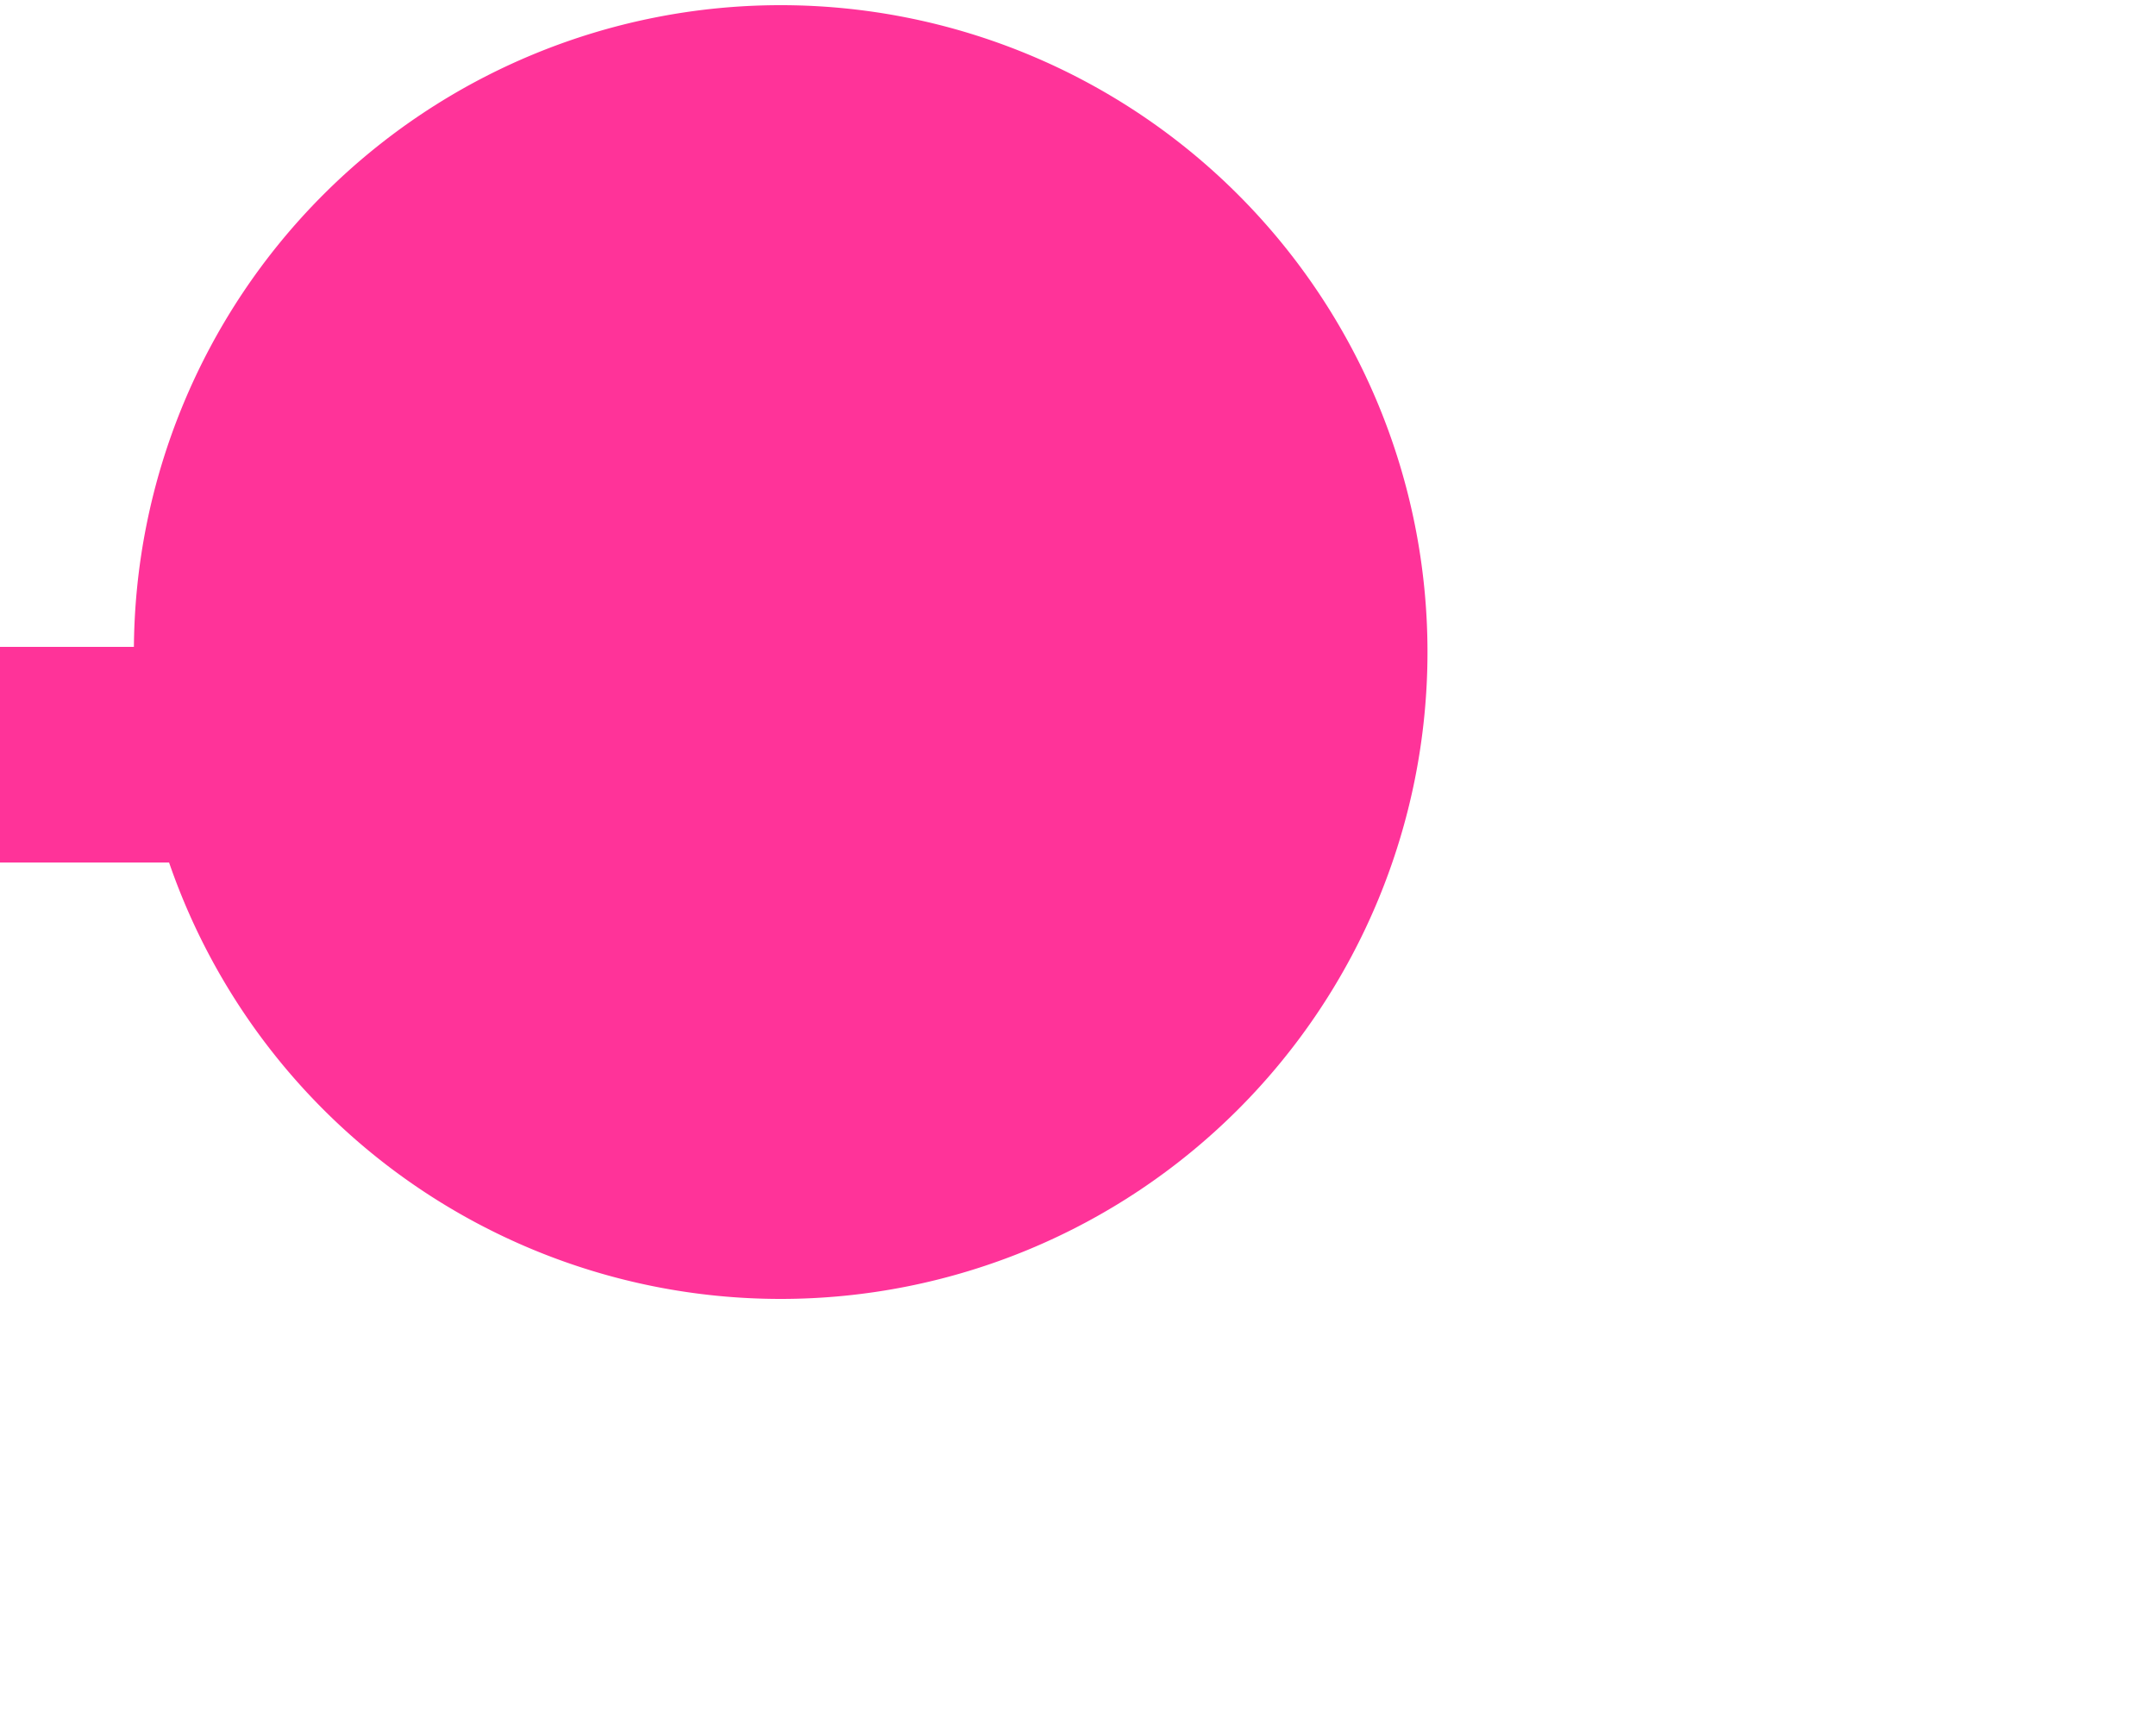 ﻿<?xml version="1.0" encoding="utf-8"?>
<svg version="1.1" xmlns:xlink="http://www.w3.org/1999/xlink" width="10px" height="8px" preserveAspectRatio="xMinYMid meet" viewBox="3269 1786  10 6" xmlns="http://www.w3.org/2000/svg">
  <path d="M 3273.835 1786.482  A 3 3 0 0 1 3271 1788.5 L 3192 1788.5  A 3 3 0 0 0 3189 1785.5 A 3 3 0 0 0 3186 1788.5 L 2956 1788.5  " stroke-width="1" stroke="#ff3399" fill="none" />
  <path d="M 3272.621 1785.024  A 3 3 0 0 0 3269.621 1788.024 A 3 3 0 0 0 3272.621 1791.024 A 3 3 0 0 0 3275.621 1788.024 A 3 3 0 0 0 3272.621 1785.024 Z " fill-rule="nonzero" fill="#ff3399" stroke="none" />
</svg>